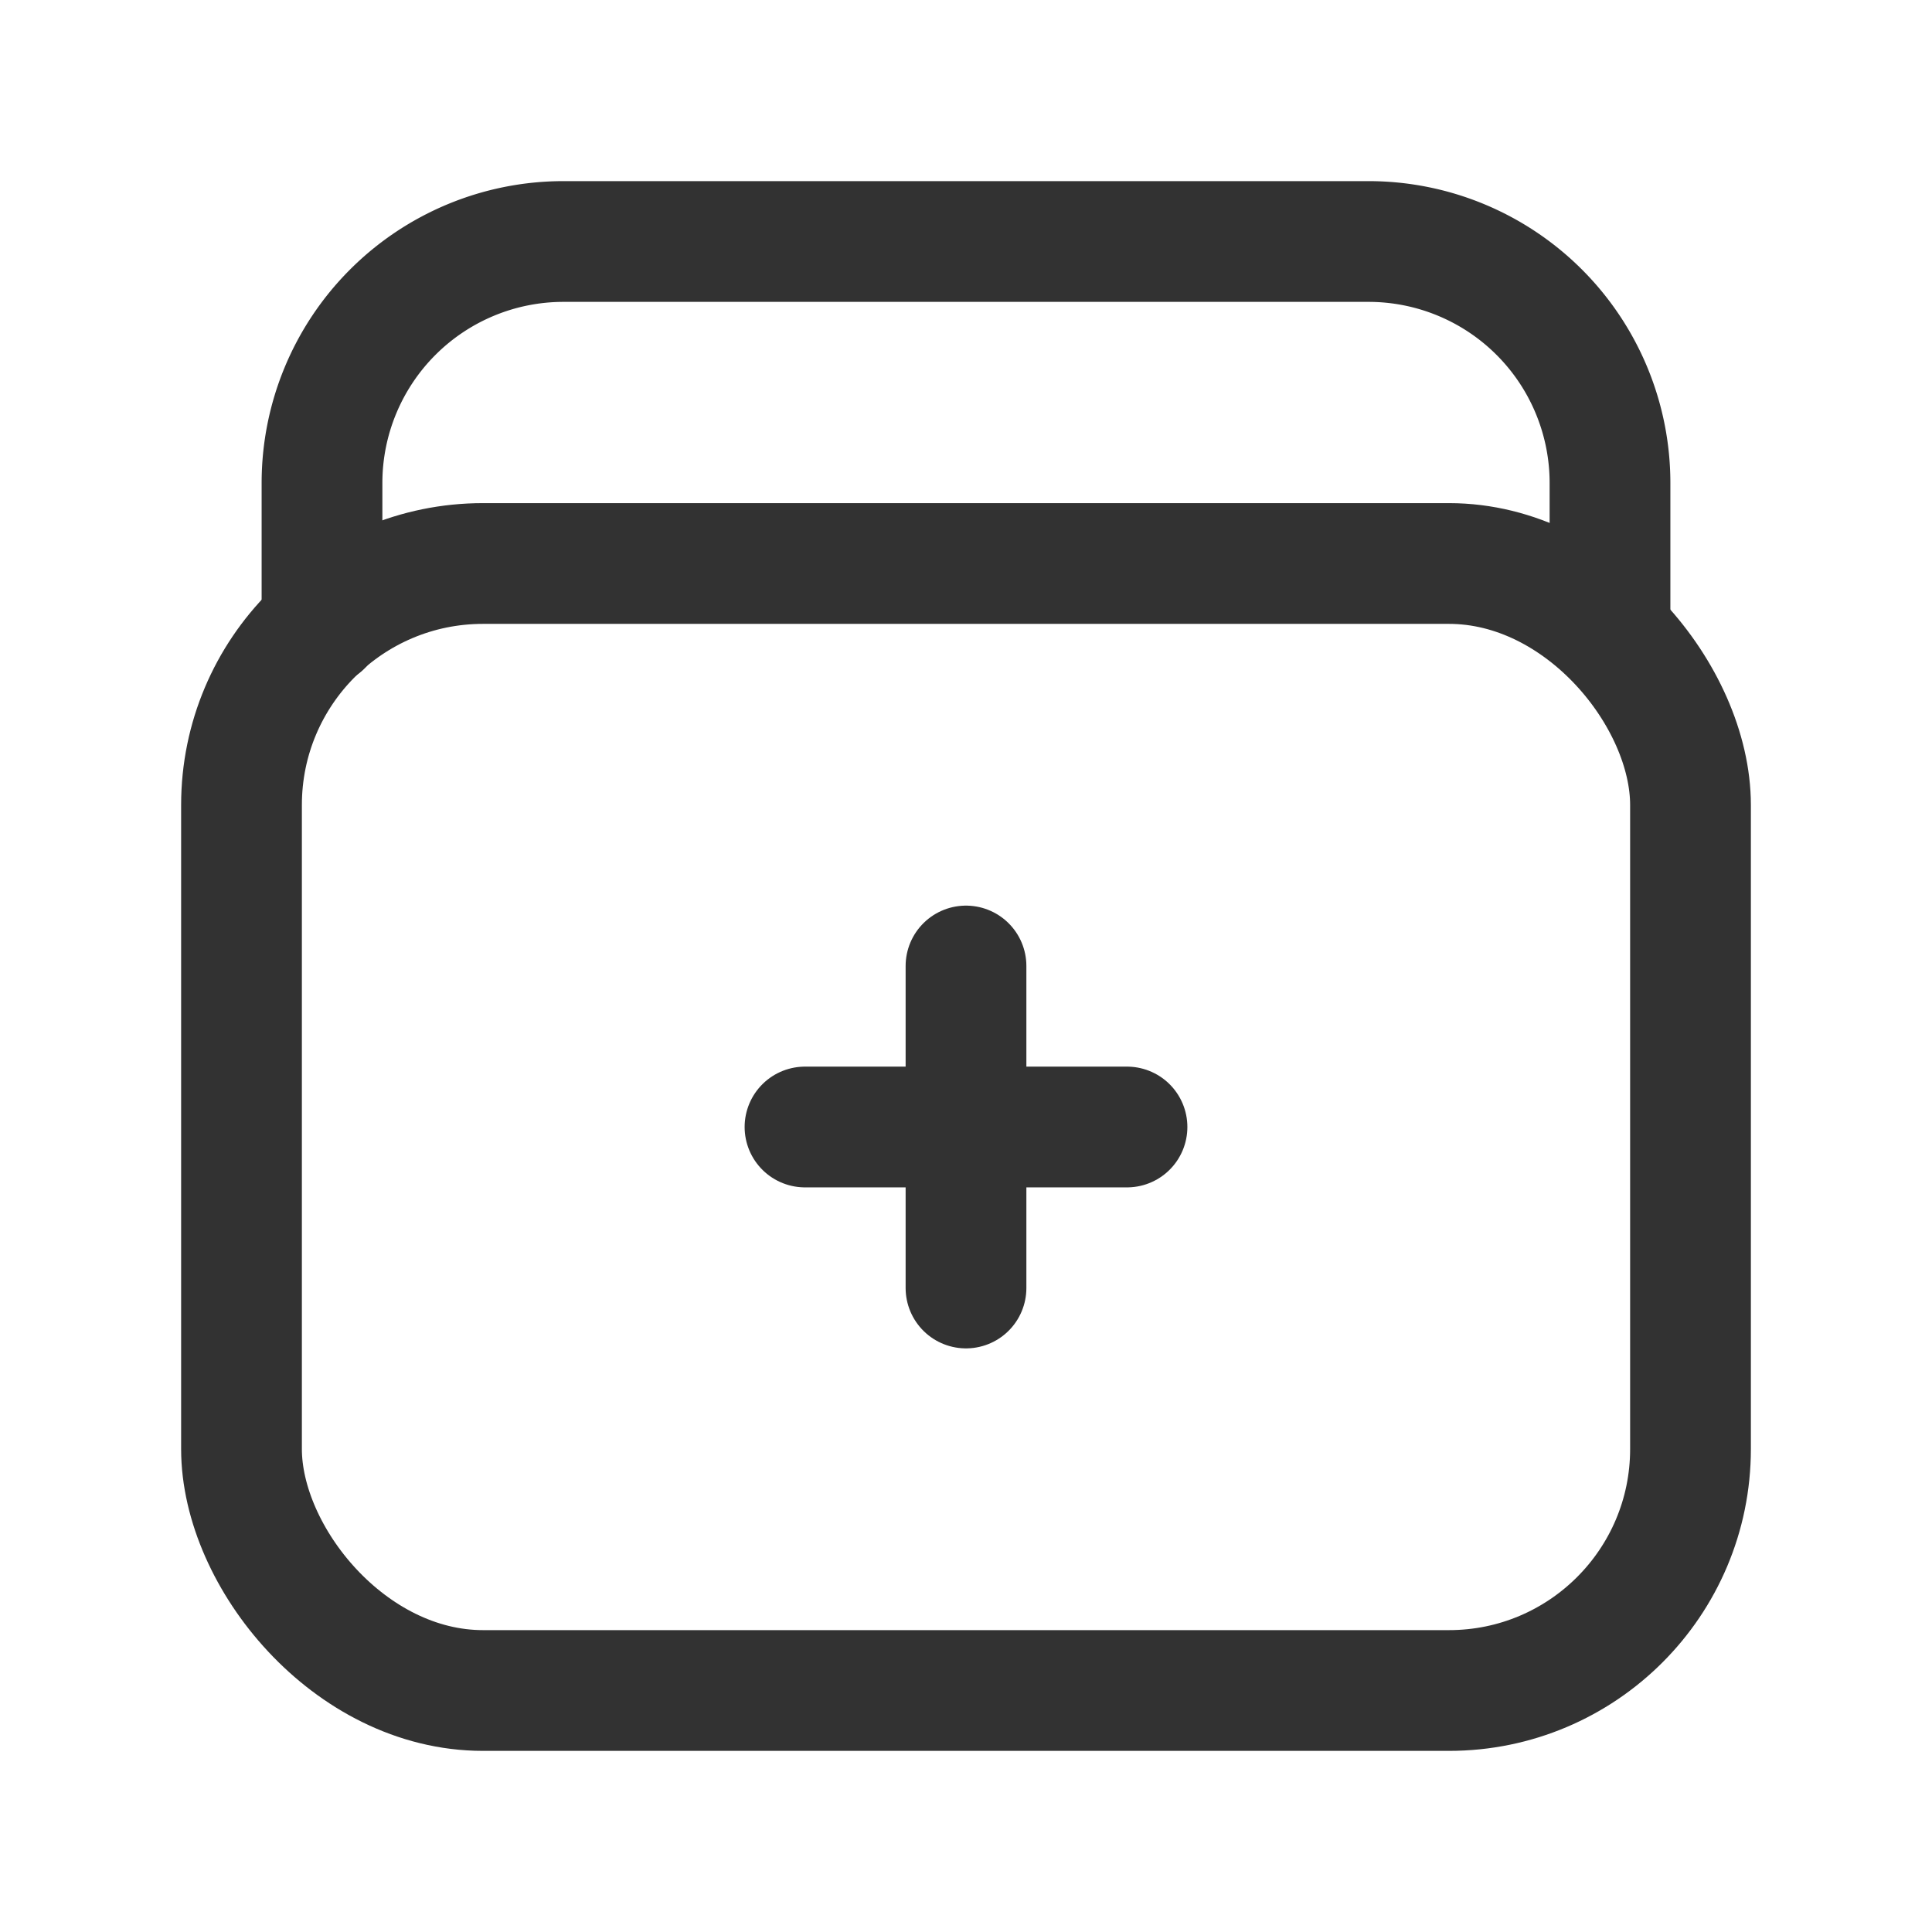 <svg xmlns="http://www.w3.org/2000/svg" viewBox="0 0 24 24"><path d="M20,7.772V6a3,3,0,0,0-3-3H7A3,3,0,0,0,4,6V7.772" fill="none" stroke="#323232" stroke-linecap="round" stroke-linejoin="round" stroke-width="1.5"/><rect x="3" y="7" width="18" height="14" rx="3" transform="translate(24 28) rotate(180)" stroke-width="1.5" stroke="#323232" stroke-linecap="round" stroke-linejoin="round" fill="none"/><line x1="14" y1="14" x2="10" y2="14" fill="none" stroke="#323232" stroke-linecap="round" stroke-linejoin="round" stroke-width="1.5"/><line x1="12" y1="12" x2="12" y2="16" fill="none" stroke="#323232" stroke-linecap="round" stroke-linejoin="round" stroke-width="1.5"/></svg>